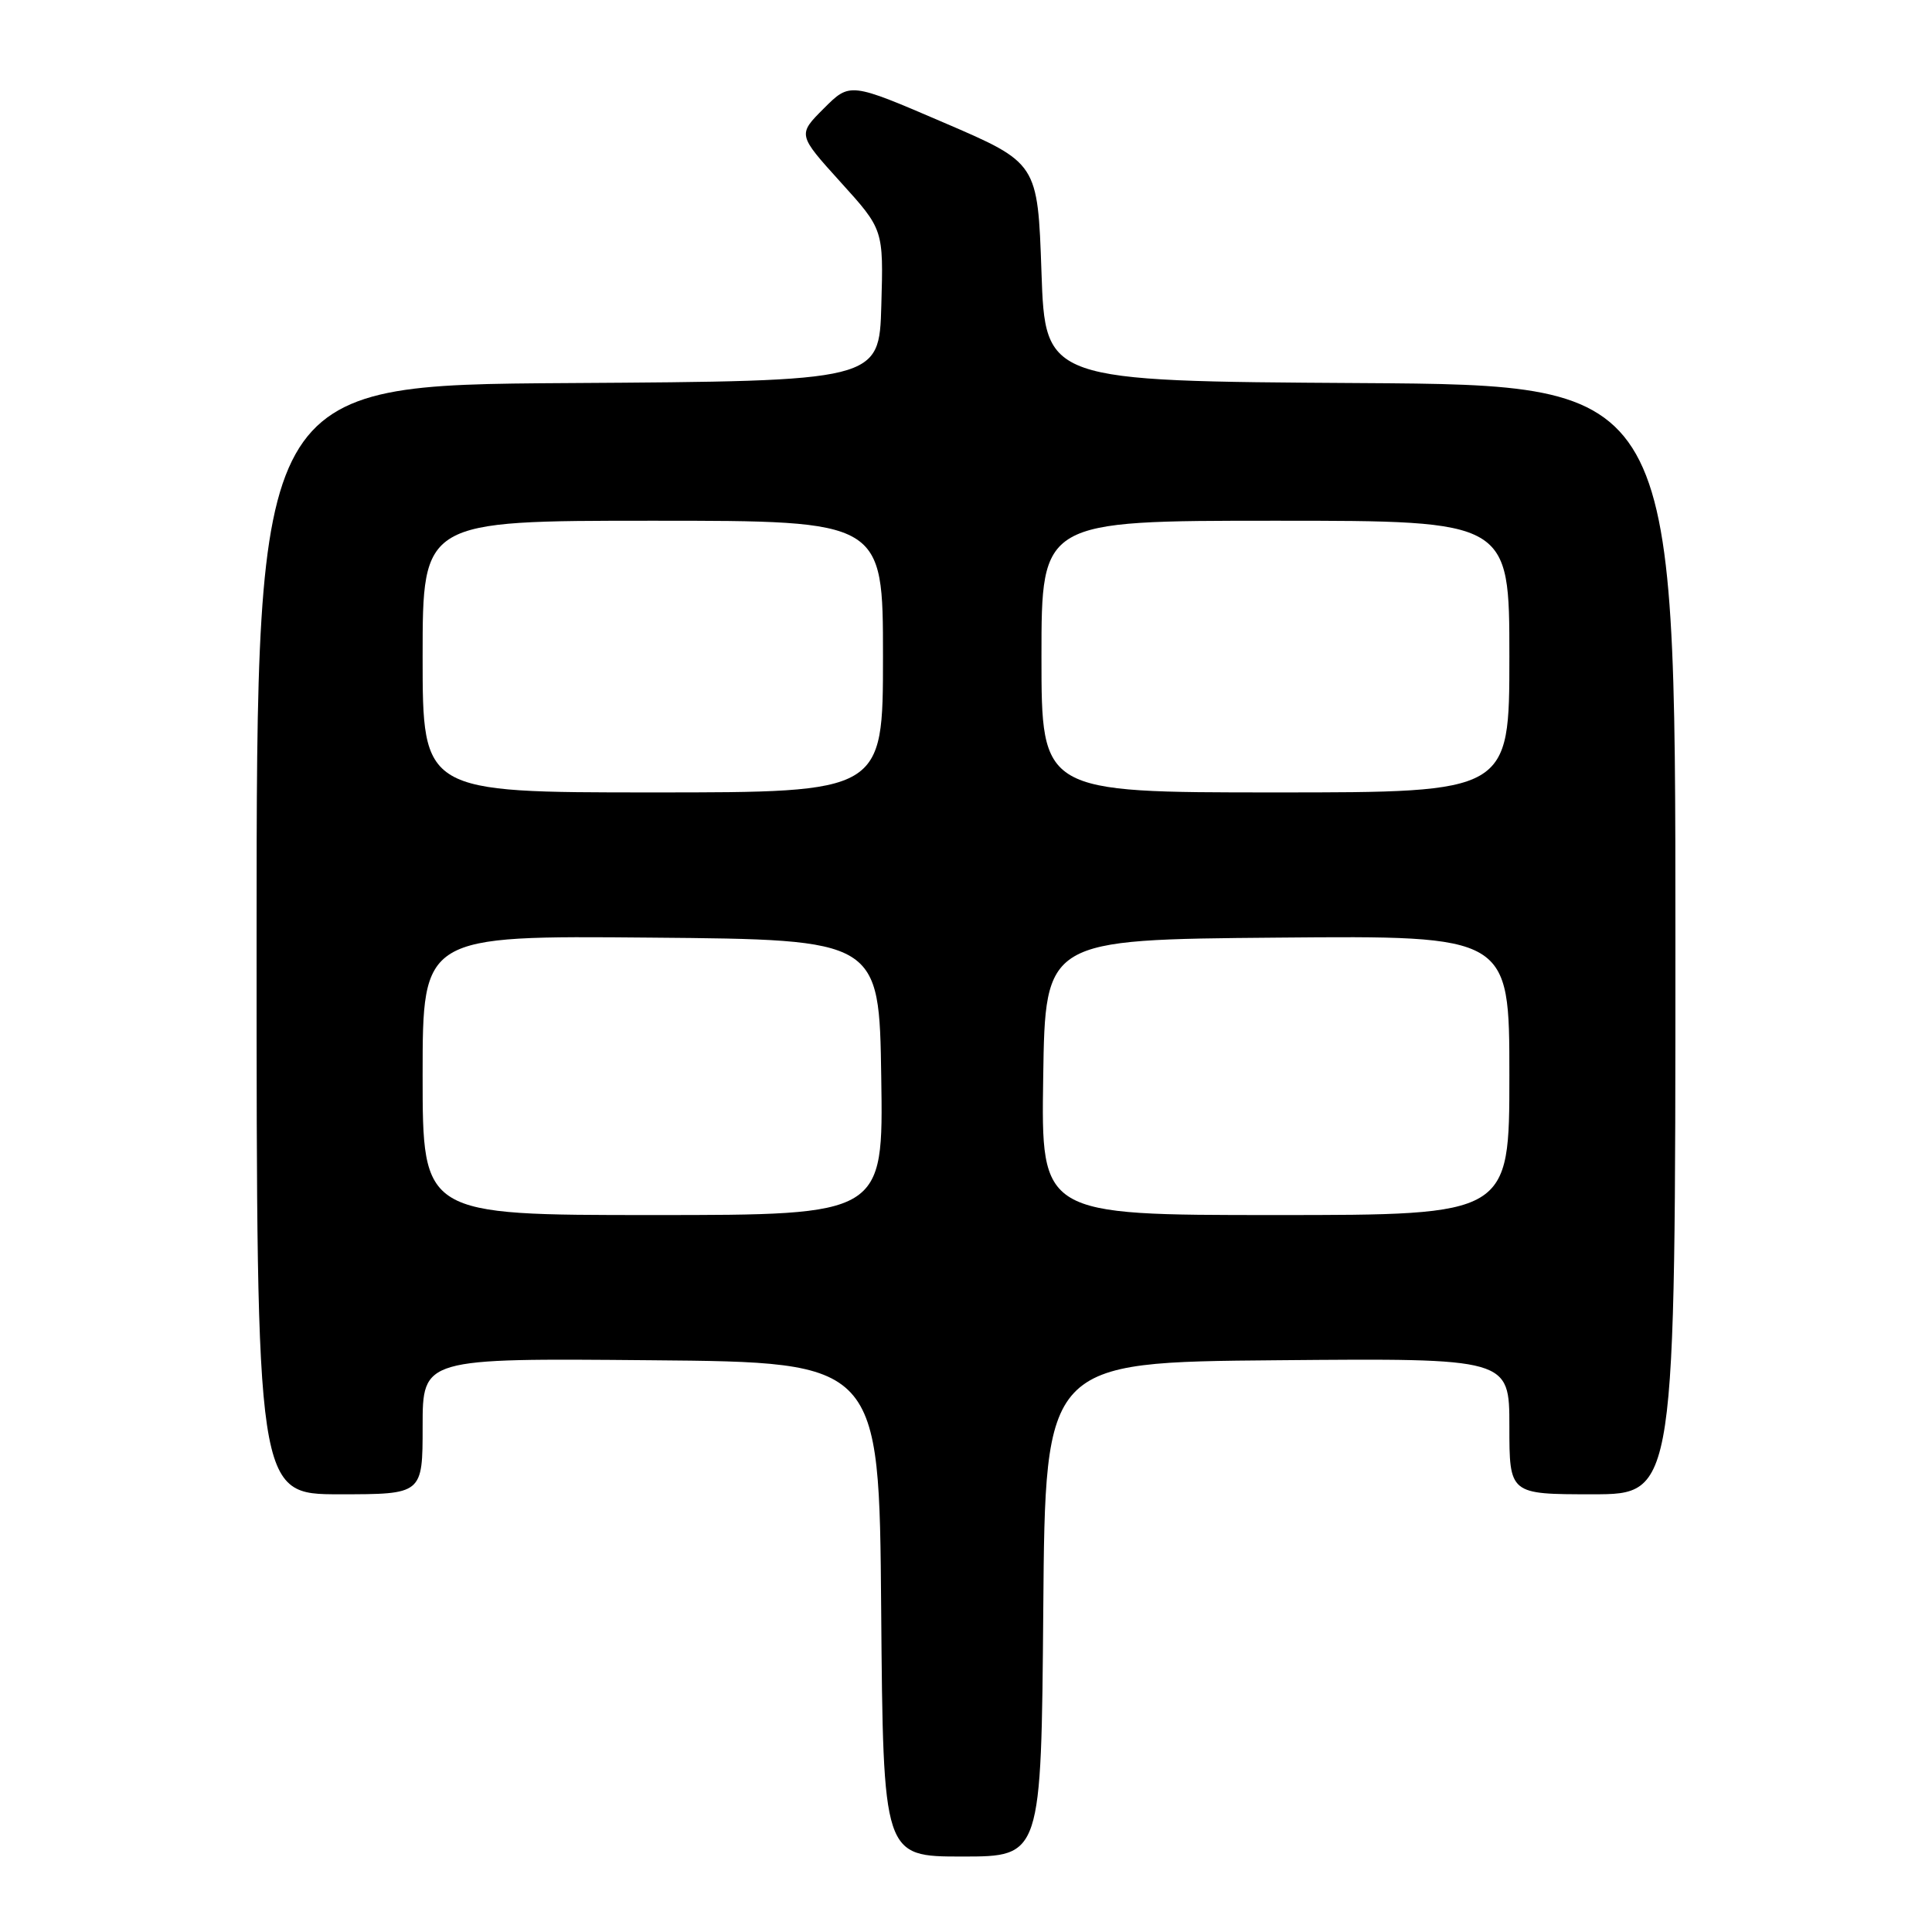 <?xml version="1.0" encoding="UTF-8" standalone="no"?>
<!DOCTYPE svg PUBLIC "-//W3C//DTD SVG 1.1//EN" "http://www.w3.org/Graphics/SVG/1.1/DTD/svg11.dtd" >
<svg xmlns="http://www.w3.org/2000/svg" xmlns:xlink="http://www.w3.org/1999/xlink" version="1.1" viewBox="0 0 256 256">
 <g >
 <path fill="currentColor"
d=" M 138.24 213.25 C 138.50 180.50 138.50 180.50 169.25 180.24 C 200.00 179.97 200.00 179.97 200.00 188.99 C 200.00 198.00 200.00 198.00 211.00 198.00 C 222.00 198.00 222.00 198.00 222.00 124.51 C 222.00 51.02 222.00 51.02 180.25 50.76 C 138.50 50.50 138.50 50.50 138.00 36.05 C 137.50 21.59 137.50 21.59 125.07 16.25 C 112.63 10.90 112.63 10.90 109.16 14.37 C 105.69 17.84 105.69 17.84 111.38 24.13 C 117.07 30.41 117.07 30.41 116.78 40.46 C 116.50 50.50 116.50 50.50 75.25 50.76 C 34.00 51.02 34.00 51.02 34.00 124.51 C 34.00 198.00 34.00 198.00 45.00 198.00 C 56.00 198.00 56.00 198.00 56.00 188.99 C 56.00 179.97 56.00 179.97 86.25 180.24 C 116.50 180.50 116.50 180.50 116.76 213.25 C 117.03 246.00 117.03 246.00 127.50 246.00 C 137.97 246.00 137.97 246.00 138.24 213.25 Z  M 56.00 142.49 C 56.00 123.97 56.00 123.97 86.25 124.24 C 116.50 124.50 116.50 124.50 116.77 142.75 C 117.05 161.00 117.05 161.00 86.52 161.00 C 56.00 161.00 56.00 161.00 56.00 142.49 Z  M 138.23 142.75 C 138.50 124.50 138.50 124.50 169.25 124.24 C 200.00 123.97 200.00 123.97 200.00 142.49 C 200.00 161.00 200.00 161.00 168.98 161.00 C 137.95 161.00 137.95 161.00 138.23 142.75 Z  M 56.00 87.00 C 56.00 69.00 56.00 69.00 86.50 69.00 C 117.00 69.00 117.00 69.00 117.00 87.00 C 117.00 105.00 117.00 105.00 86.50 105.00 C 56.00 105.00 56.00 105.00 56.00 87.00 Z  M 138.00 87.00 C 138.00 69.00 138.00 69.00 169.00 69.00 C 200.00 69.00 200.00 69.00 200.00 87.00 C 200.00 105.00 200.00 105.00 169.00 105.00 C 138.00 105.00 138.00 105.00 138.00 87.00 Z "/>
</g>
</svg>